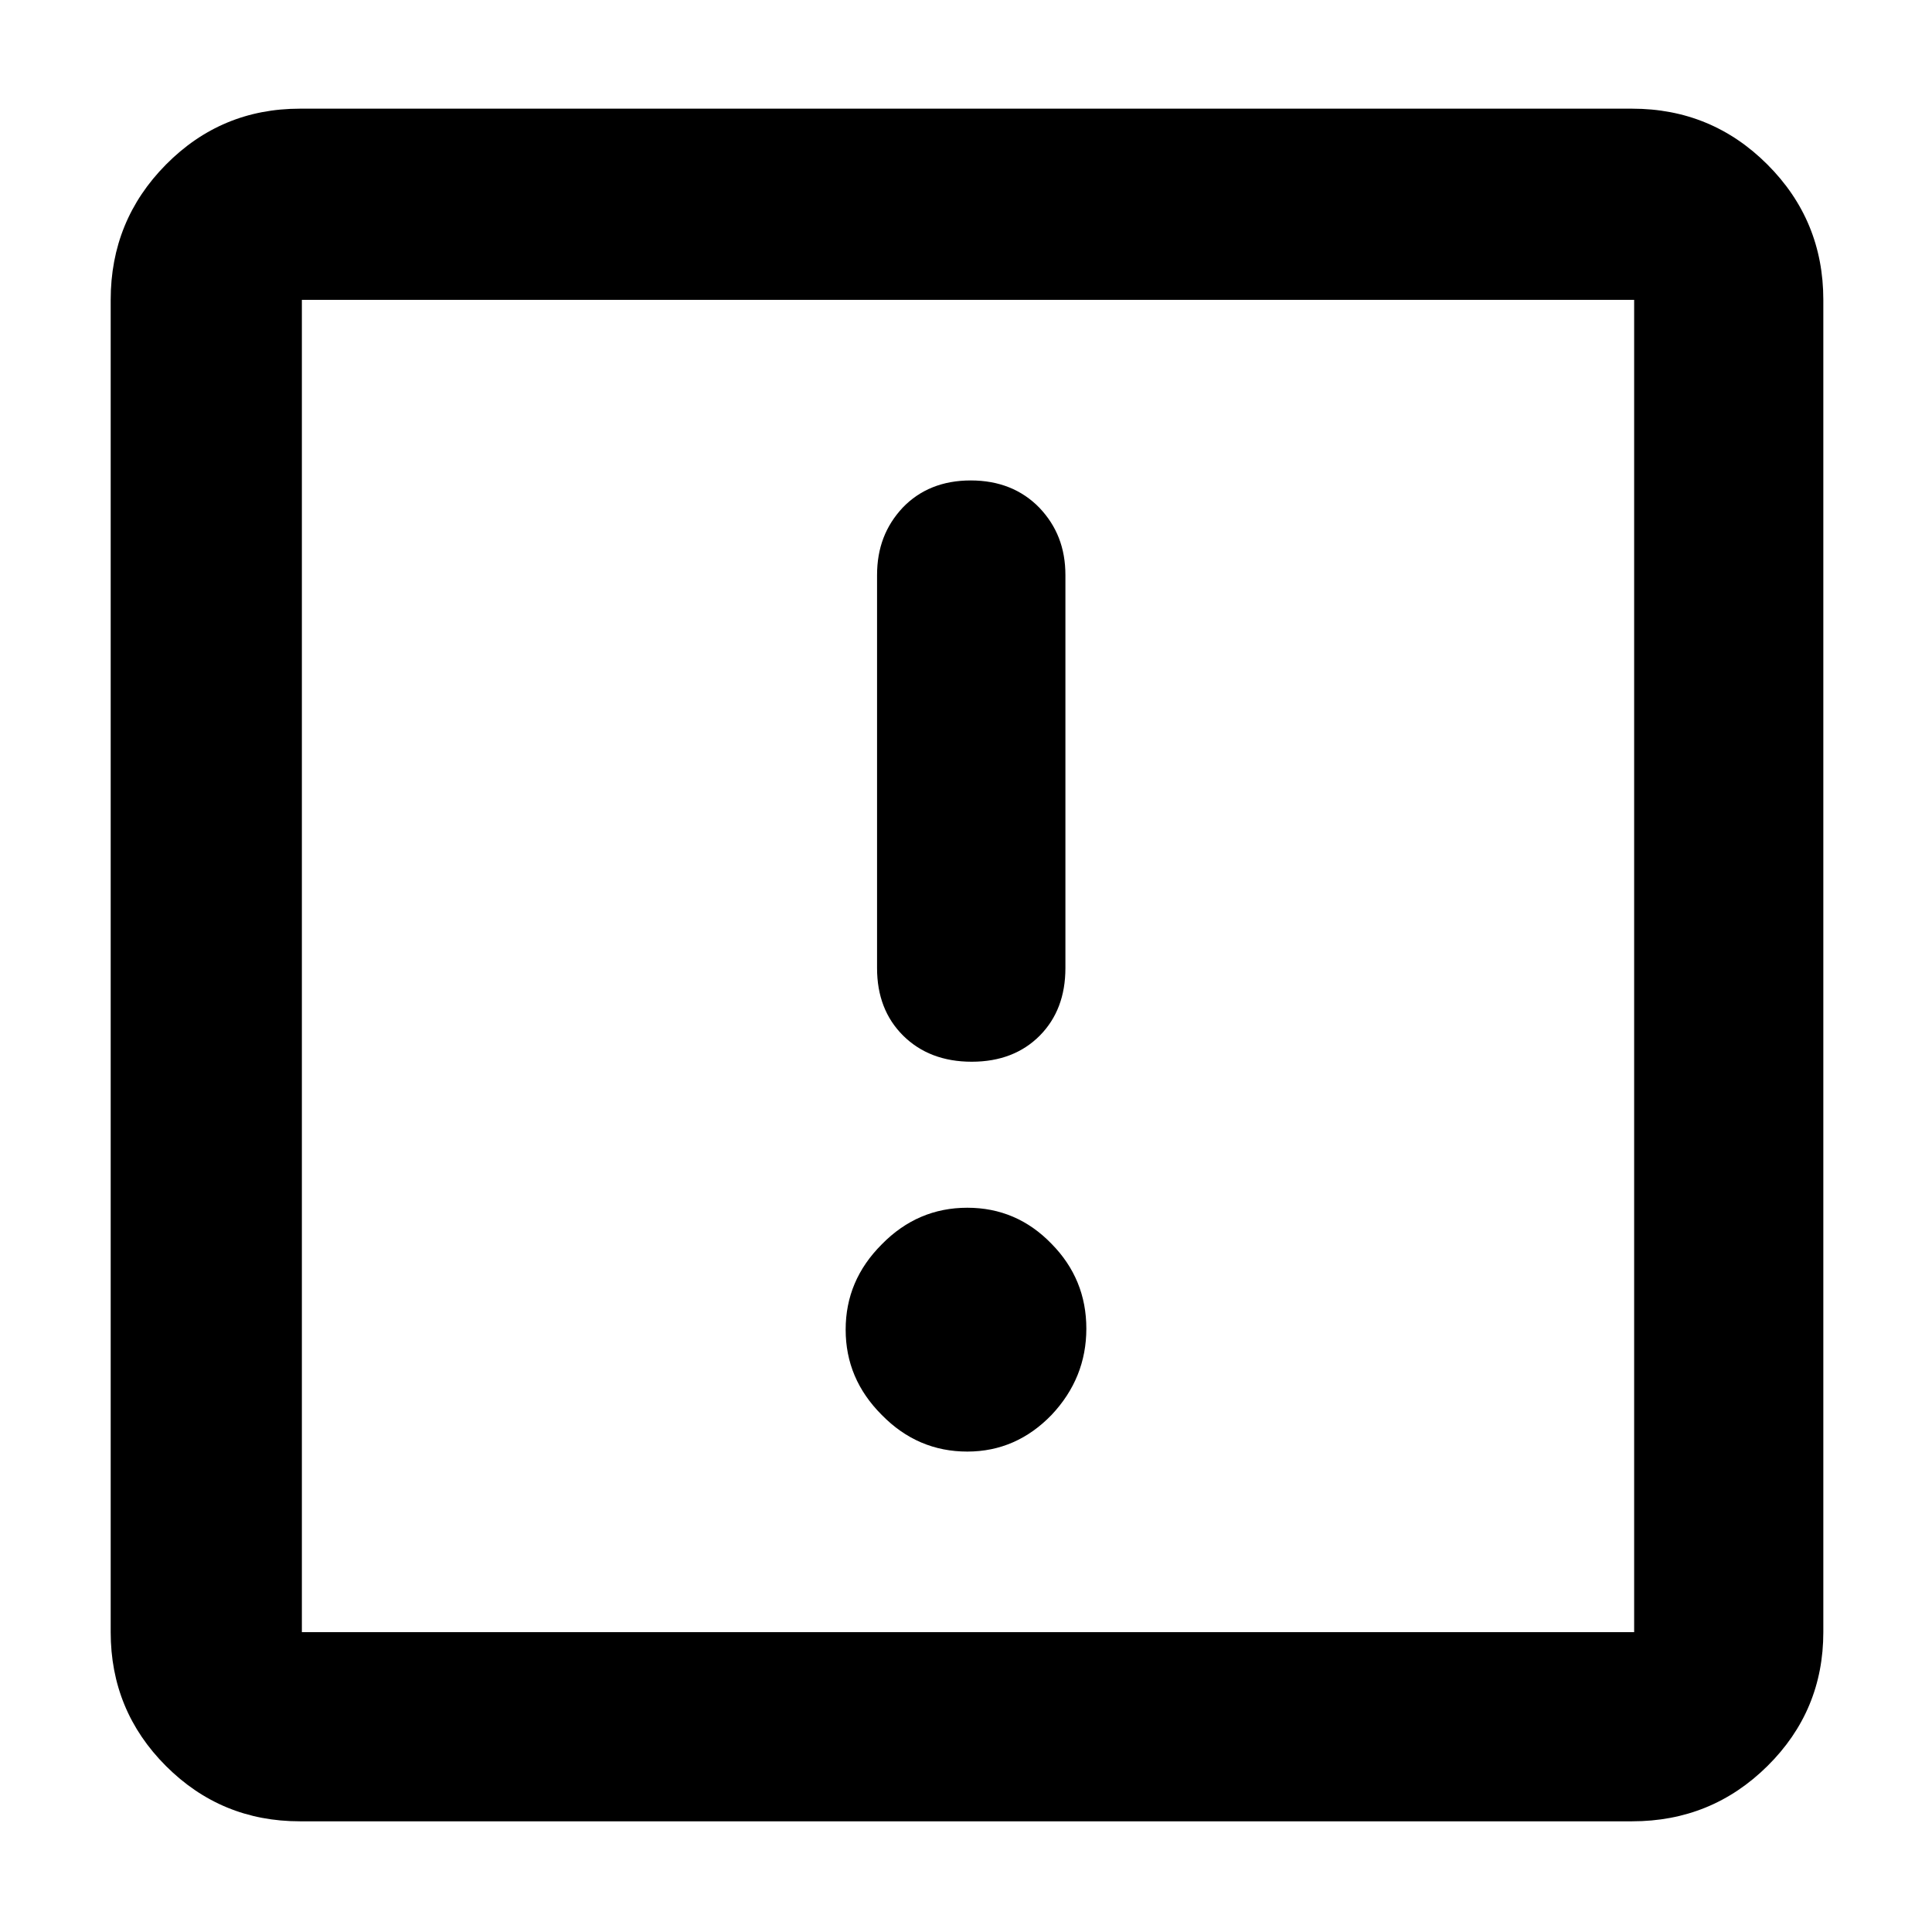 <?xml version="1.0" encoding="utf-8"?>
<svg xmlns="http://www.w3.org/2000/svg" height="48" viewBox="0 -960 960 960" width="48">
  <path d="M 149 -55 C 122.967 -55 100.79 -64.157 82.47 -82.47 C 64.157 -100.79 55 -122.967 55 -149 L 55 -811 C 55 -837.307 64.157 -859.717 82.47 -878.23 C 100.79 -896.743 122.967 -906 149 -906 L 811 -906 C 837.307 -906 859.717 -896.743 878.23 -878.23 C 896.743 -859.717 906 -837.307 906 -811 L 906 -149 C 906 -122.967 896.743 -100.79 878.23 -82.47 C 859.717 -64.157 837.307 -55 811 -55 Z M 150 -149 L 812 -149 L 812 -811 L 150 -811 Z M 438.142 -256.93 C 426.181 -268.89 420.203 -282.94 420.203 -299.31 C 420.203 -315.69 426.181 -329.73 438.142 -341.69 C 450.102 -353.89 464.269 -359.88 480.649 -359.88 C 497.003 -359.88 510.963 -353.89 522.508 -341.95 C 534.025 -330.26 539.797 -316.21 539.797 -299.82 C 539.797 -283.45 534.025 -269.14 522.508 -256.93 C 510.963 -244.97 497.003 -238.72 480.649 -238.72 C 464.269 -238.72 450.102 -244.72 438.142 -256.93 Z M 448.775 -445.4 C 440.116 -454 435.802 -465.19 435.802 -478.96 L 435.802 -674.22 C 435.802 -687.73 440.04 -698.66 448.541 -707.75 C 457.043 -716.61 468.3 -721.27 482.366 -721.27 C 496.431 -721.27 507.792 -716.61 516.424 -707.75 C 525.082 -698.66 529.397 -687.73 529.397 -674.22 L 529.397 -478.96 C 529.397 -465.19 525.16 -454 516.657 -445.4 C 508.156 -436.85 496.898 -432.43 482.833 -432.43 C 468.768 -432.43 457.406 -436.85 448.775 -445.4 Z"/>
</svg>